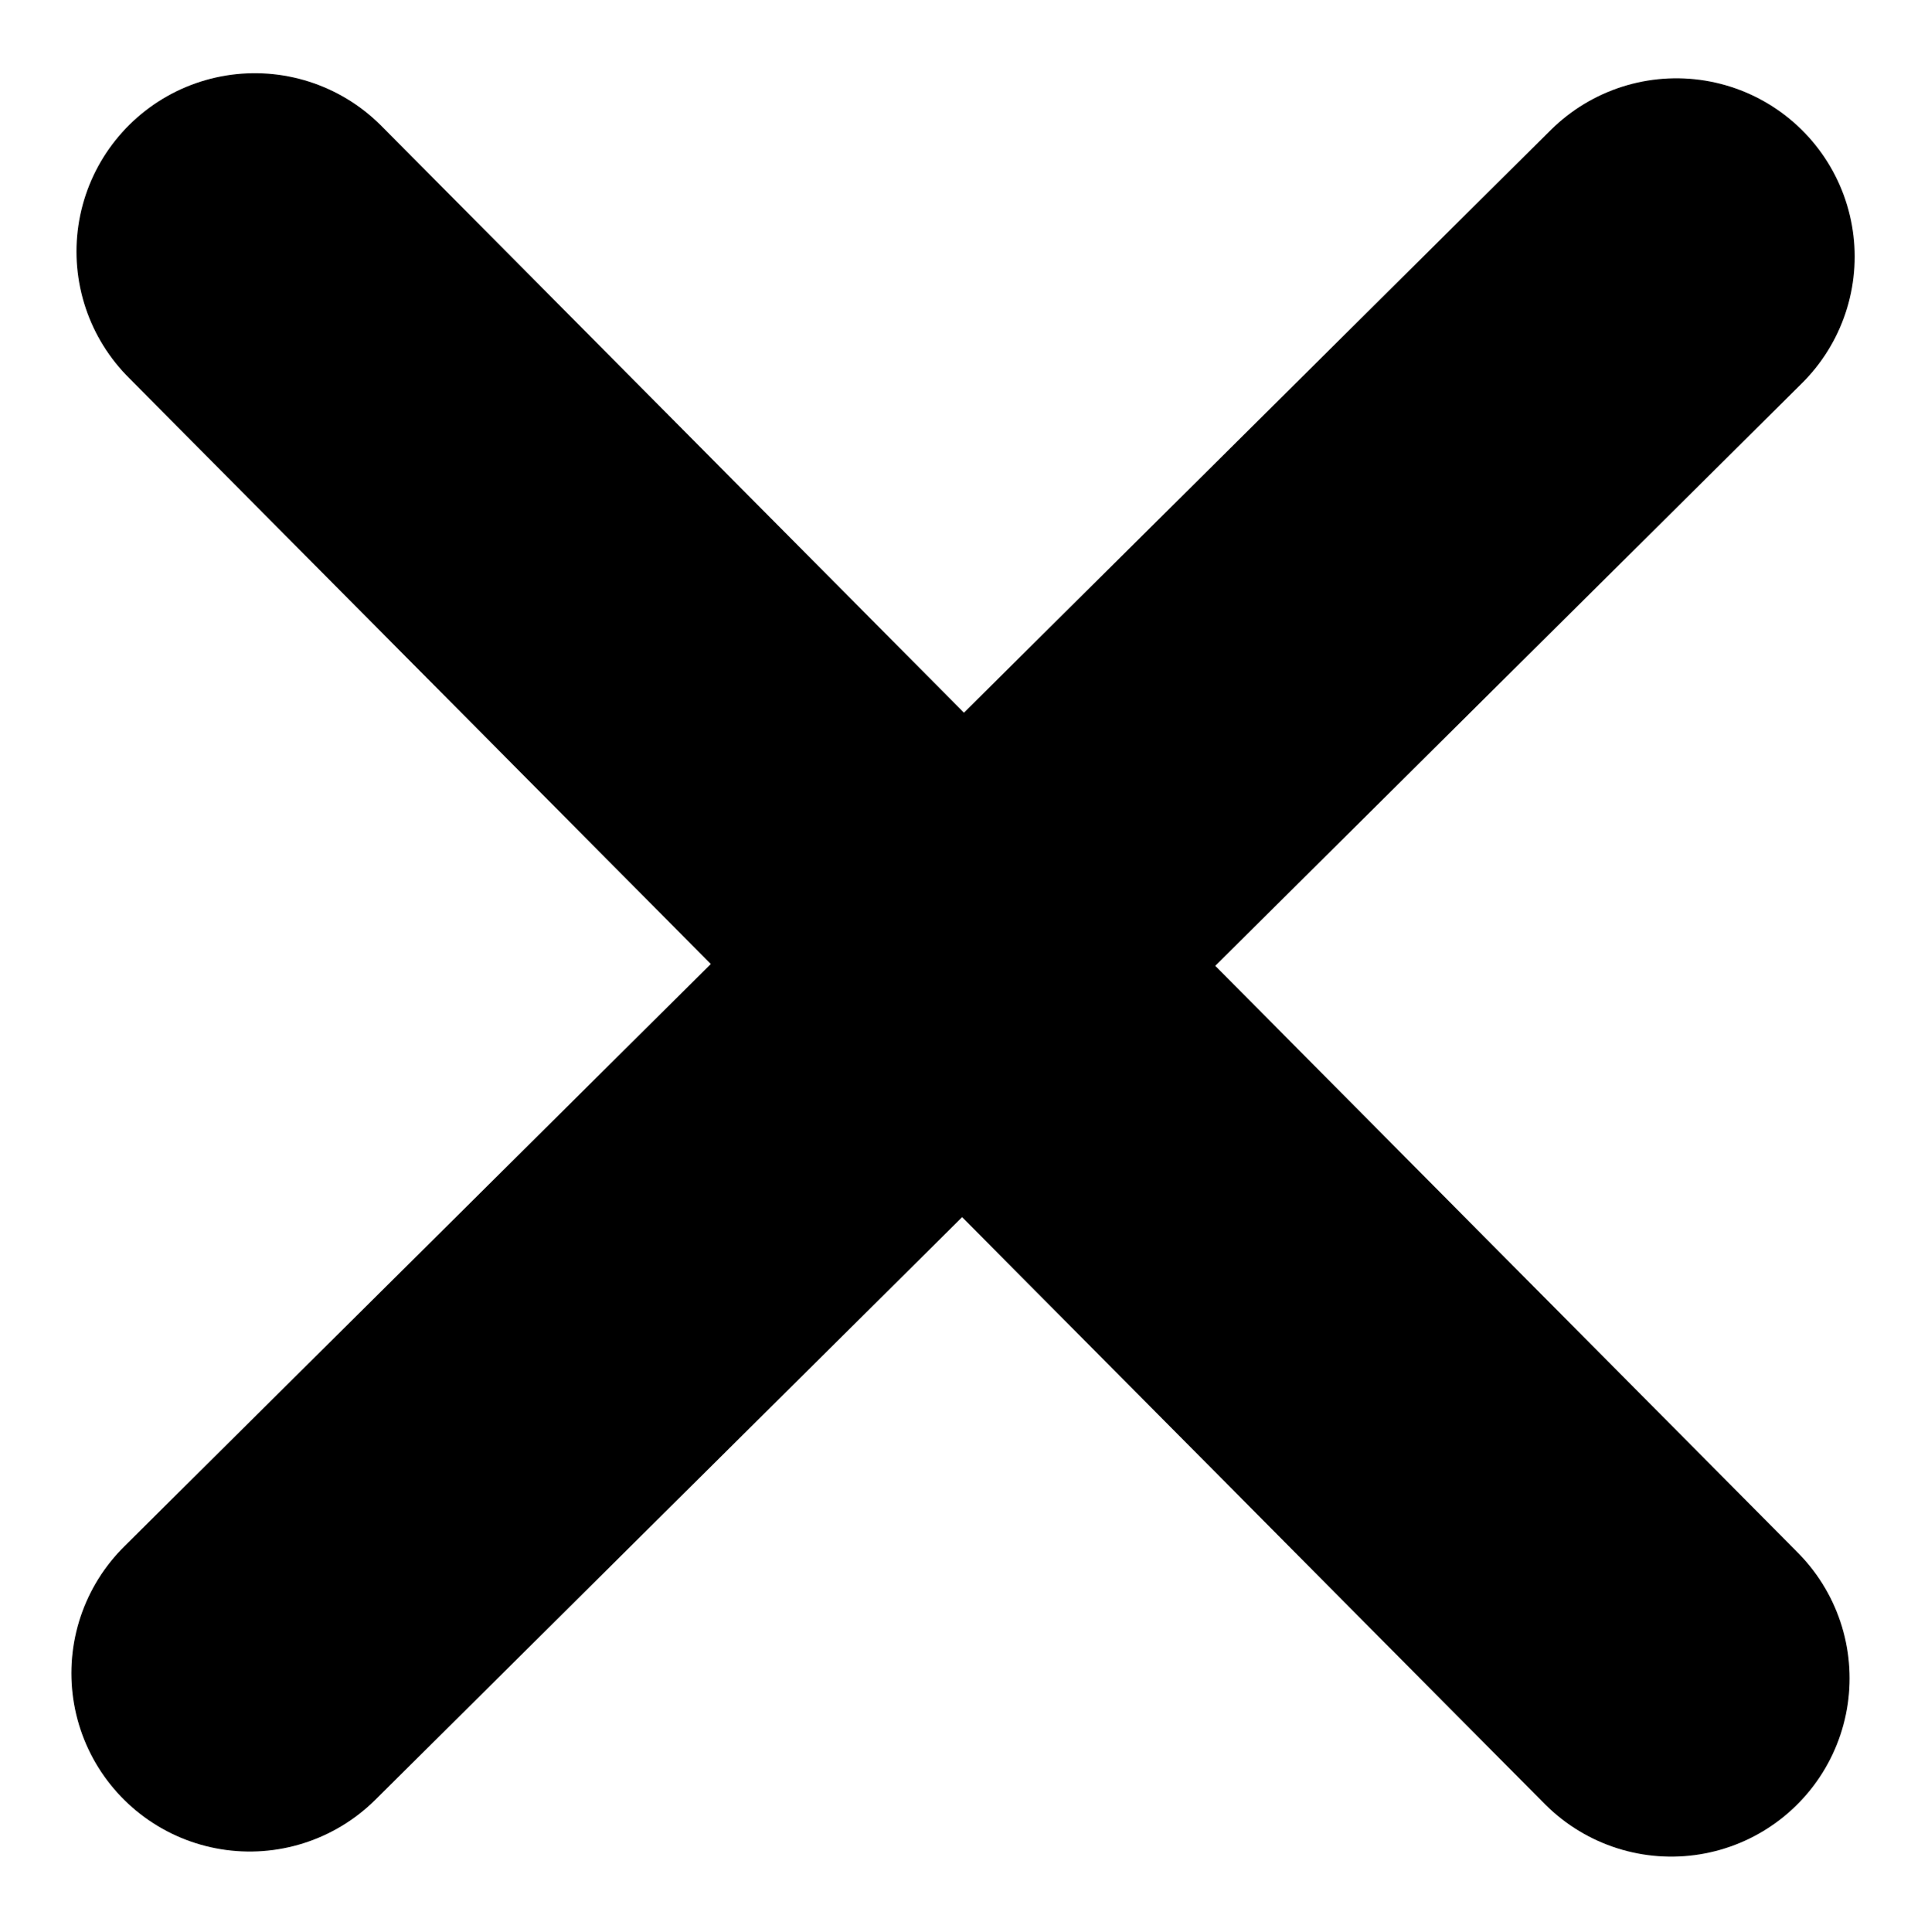 <?xml version="1.0" encoding="UTF-8" standalone="no"?>
<!-- Created with Inkscape (http://www.inkscape.org/) -->

<svg
   xmlns:dc="http://purl.org/dc/elements/1.1/"
   xmlns:cc="http://creativecommons.org/ns#"
   xmlns:rdf="http://www.w3.org/1999/02/22-rdf-syntax-ns#"
   xmlns:svg="http://www.w3.org/2000/svg"
   xmlns="http://www.w3.org/2000/svg"
   xmlns:sodipodi="http://sodipodi.sourceforge.net/DTD/sodipodi-0.dtd"
   xmlns:inkscape="http://www.inkscape.org/namespaces/inkscape"
   width="270.285"
   height="270.783"
   id="svg3847"
   version="1.1"
   inkscape:version="0.48.4 r9939"
   sodipodi:docname="Nouveau document 8">
  <defs
     id="defs3849" />
  <sodipodi:namedview
     id="base"
     pagecolor="#ffffff"
     bordercolor="#666666"
     borderopacity="1.0"
     inkscape:pageopacity="0.0"
     inkscape:pageshadow="2"
     inkscape:zoom="0.98994949"
     inkscape:cx="184.06547"
     inkscape:cy="-68.54774"
     inkscape:document-units="px"
     inkscape:current-layer="layer1"
     showgrid="true"
     fit-margin-top="10"
     fit-margin-left="10"
     fit-margin-right="10"
     fit-margin-bottom="10"
     inkscape:window-width="1920"
     inkscape:window-height="1124"
     inkscape:window-x="0"
     inkscape:window-y="24"
     inkscape:window-maximized="1">
    <inkscape:grid
       type="xygrid"
       id="grid3876"
       empspacing="5"
       visible="true"
       enabled="true"
       snapvisiblegridlinesonly="true"
       spacingx="10px"
       spacingy="10px"
       originx="-190.935px"
       originy="-588.548px" />
  </sodipodi:namedview>
  <g
     inkscape:label="Calque 1"
     inkscape:groupmode="layer"
     id="layer1"
     transform="translate(-190.935,-193.031)">
    <path
       style="fill:none;stroke:#000000;stroke-width:50;stroke-linecap:round;stroke-linejoin:miter;stroke-miterlimit:4;stroke-opacity:1;stroke-dasharray:none"
       d="M 226.656,228.292 425.228,428.292"
       id="path2985"
       inkscape:connector-curvature="0" />
    <path
       style="fill:none;stroke:#000000;stroke-width:50;stroke-linecap:round;stroke-linejoin:miter;stroke-miterlimit:4;stroke-opacity:1;stroke-dasharray:none"
       d="M 425.942,229.006 225.942,427.578"
       id="path2985-5"
       inkscape:connector-curvature="0" />
  </g>
</svg>
